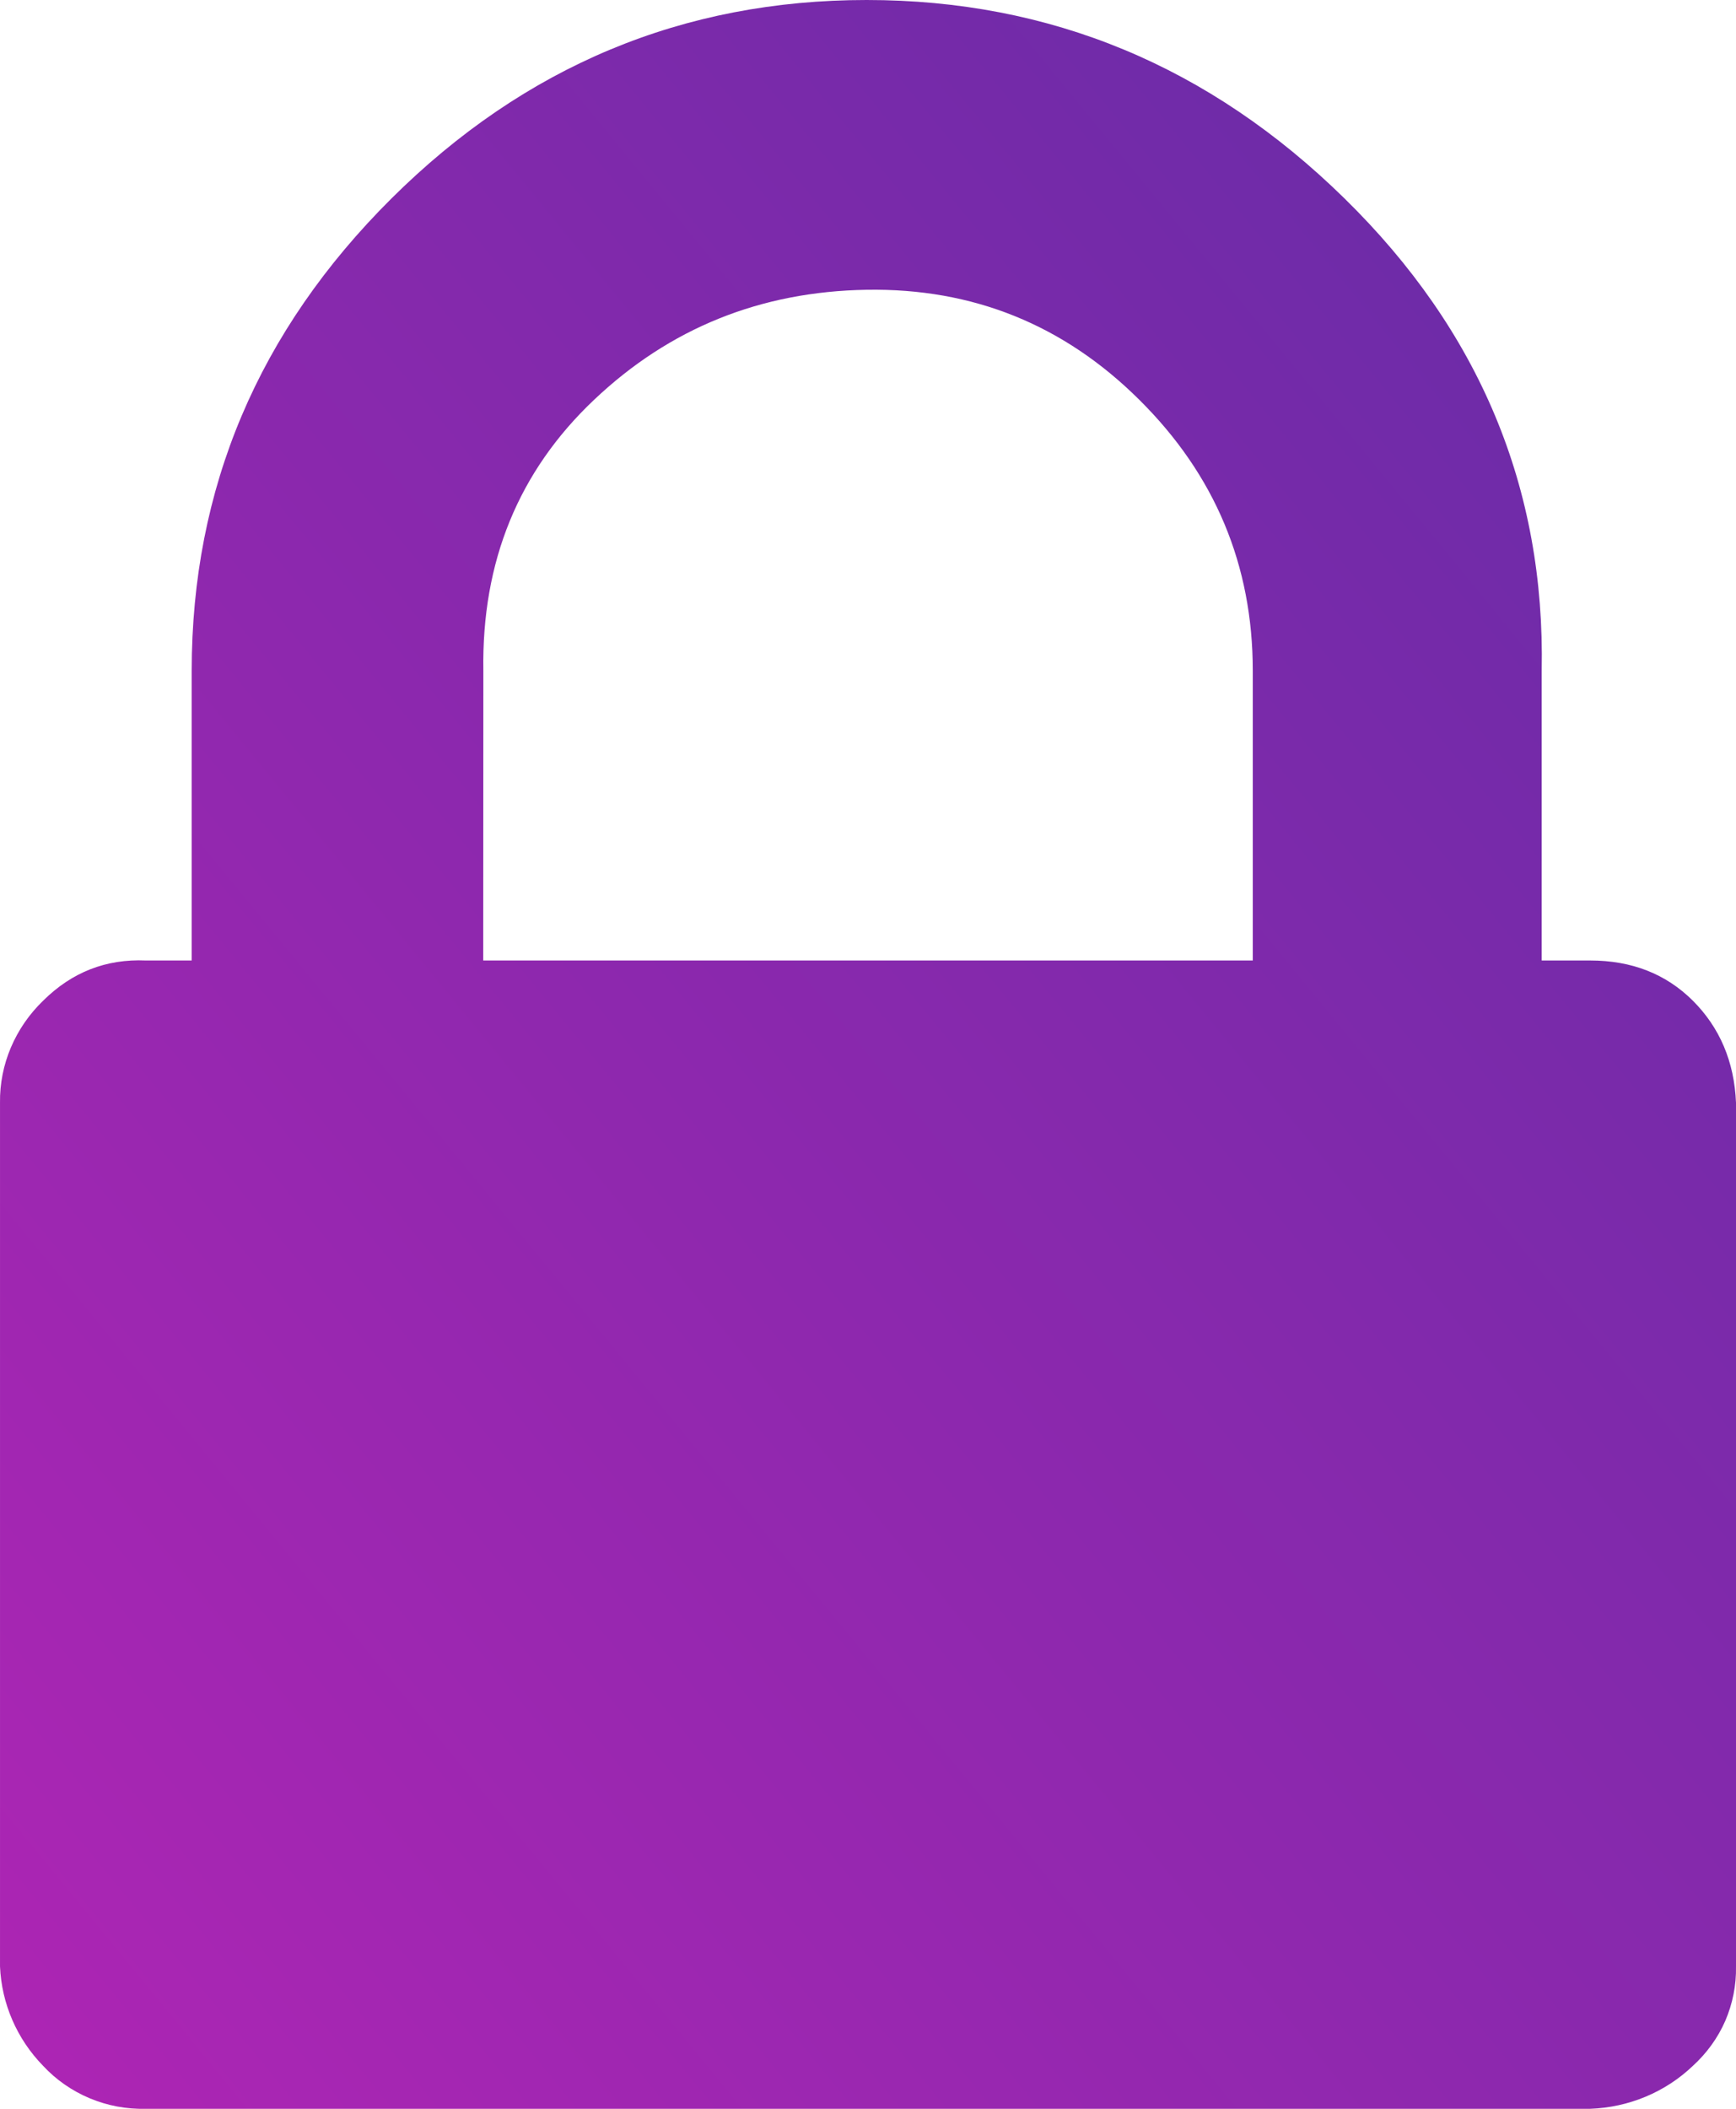 <svg width="14" height="17" viewBox="0 0 14 17" fill="none" xmlns="http://www.w3.org/2000/svg">
<path d="M3.897 7.743H10.103V5.407C10.103 4.556 9.798 3.828 9.188 3.223C8.579 2.618 7.846 2.322 6.989 2.336C6.133 2.35 5.4 2.646 4.791 3.223C4.181 3.8 3.884 4.528 3.898 5.407L3.897 7.743V7.743ZM14 8.889V15.853C14.003 16.003 13.973 16.152 13.914 16.29C13.854 16.428 13.764 16.552 13.652 16.654C13.43 16.866 13.135 16.989 12.824 17H1.176C1.02 17.004 0.866 16.975 0.723 16.915C0.58 16.855 0.452 16.766 0.348 16.654C0.136 16.437 0.013 16.152 8.20684e-05 15.853V8.889C-0.002 8.737 0.028 8.585 0.088 8.444C0.148 8.303 0.236 8.175 0.348 8.067C0.58 7.837 0.856 7.729 1.176 7.743H1.546V5.407C1.546 3.936 2.083 2.668 3.157 1.6C4.231 0.533 5.509 -0 6.989 3.8391e-08C8.47 3.8391e-08 9.755 0.533 10.843 1.6C11.932 2.667 12.462 3.936 12.433 5.407V7.743H12.825C13.159 7.743 13.435 7.851 13.652 8.067C13.869 8.284 13.986 8.558 14 8.889Z" fill="url(#paint0_linear7)"/>
<defs>
<linearGradient id="paint0_linear7" x1="3.8151e-07" y1="17" x2="16.709" y2="3.304" gradientUnits="userSpaceOnUse">
<stop stop-color="#AE25B4"/>
<stop offset="1" stop-color="#632CA6"/>
</linearGradient>
</defs>
</svg>
